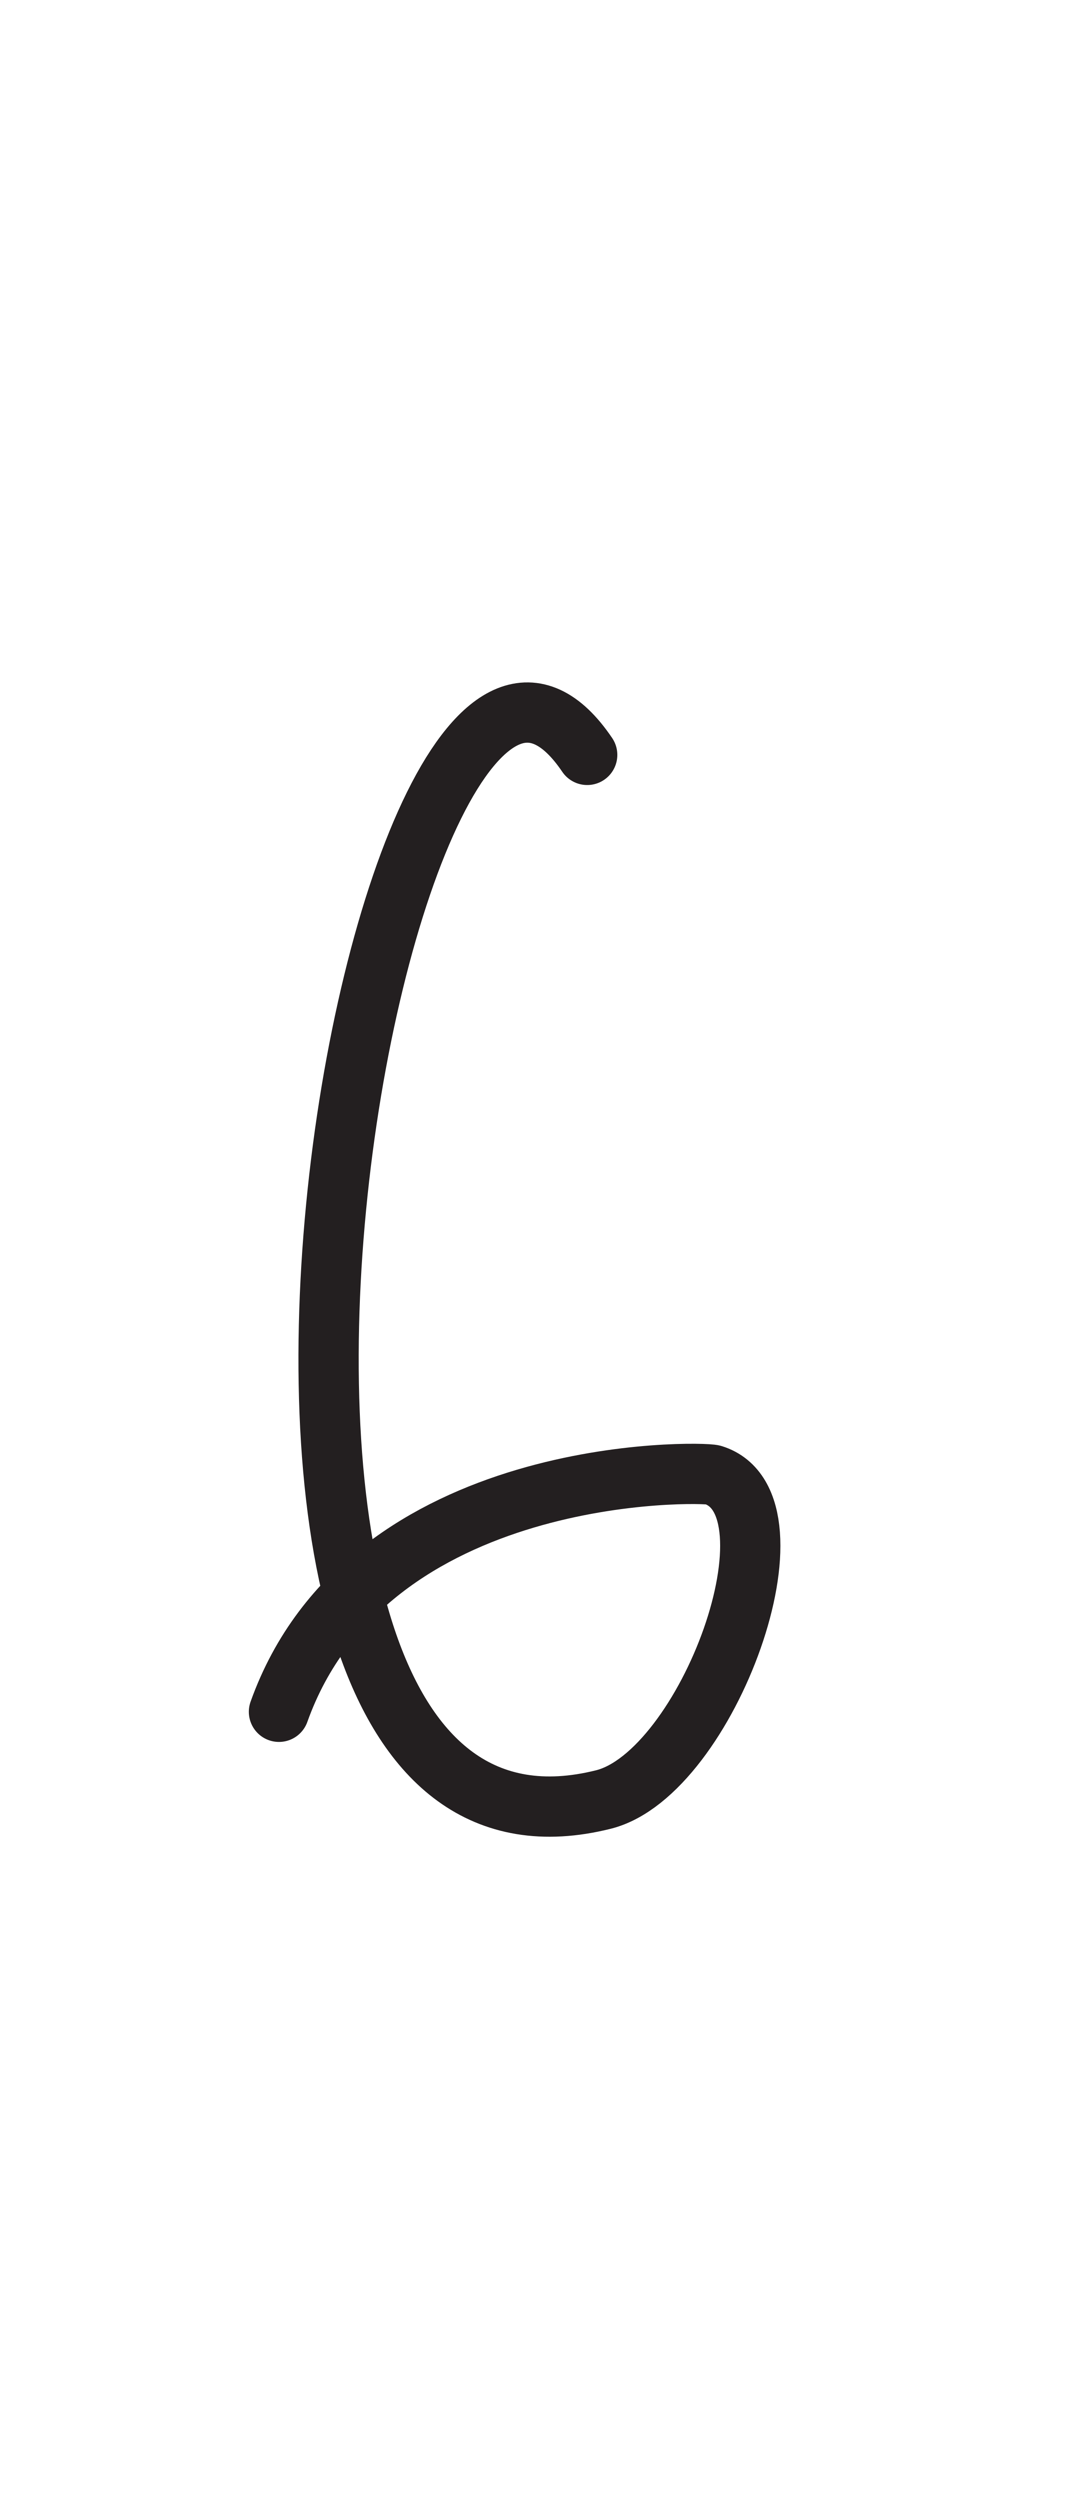 <?xml version="1.0" encoding="UTF-8" standalone="no"?>
<!DOCTYPE svg PUBLIC "-//W3C//DTD SVG 1.1//EN" "http://www.w3.org/Graphics/SVG/1.1/DTD/svg11.dtd">
<svg width="100%" height="100%" viewBox="0 0 300 700" version="1.1" xmlns="http://www.w3.org/2000/svg" xmlns:xlink="http://www.w3.org/1999/xlink" xml:space="preserve" xmlns:serif="http://www.serif.com/" style="fill-rule:evenodd;clip-rule:evenodd;stroke-linecap:round;stroke-linejoin:round;stroke-miterlimit:1.5;">
    <path d="M164.481,211.358C106.234,125.234 33.655,537.679 169.019,503.838C198.179,496.548 225.842,421.121 199.722,412.958C196.655,412 103.038,409.562 78.14,479.276" style="fill:none;stroke:rgb(35,31,32);stroke-width:16.88px;"/>
</svg>
